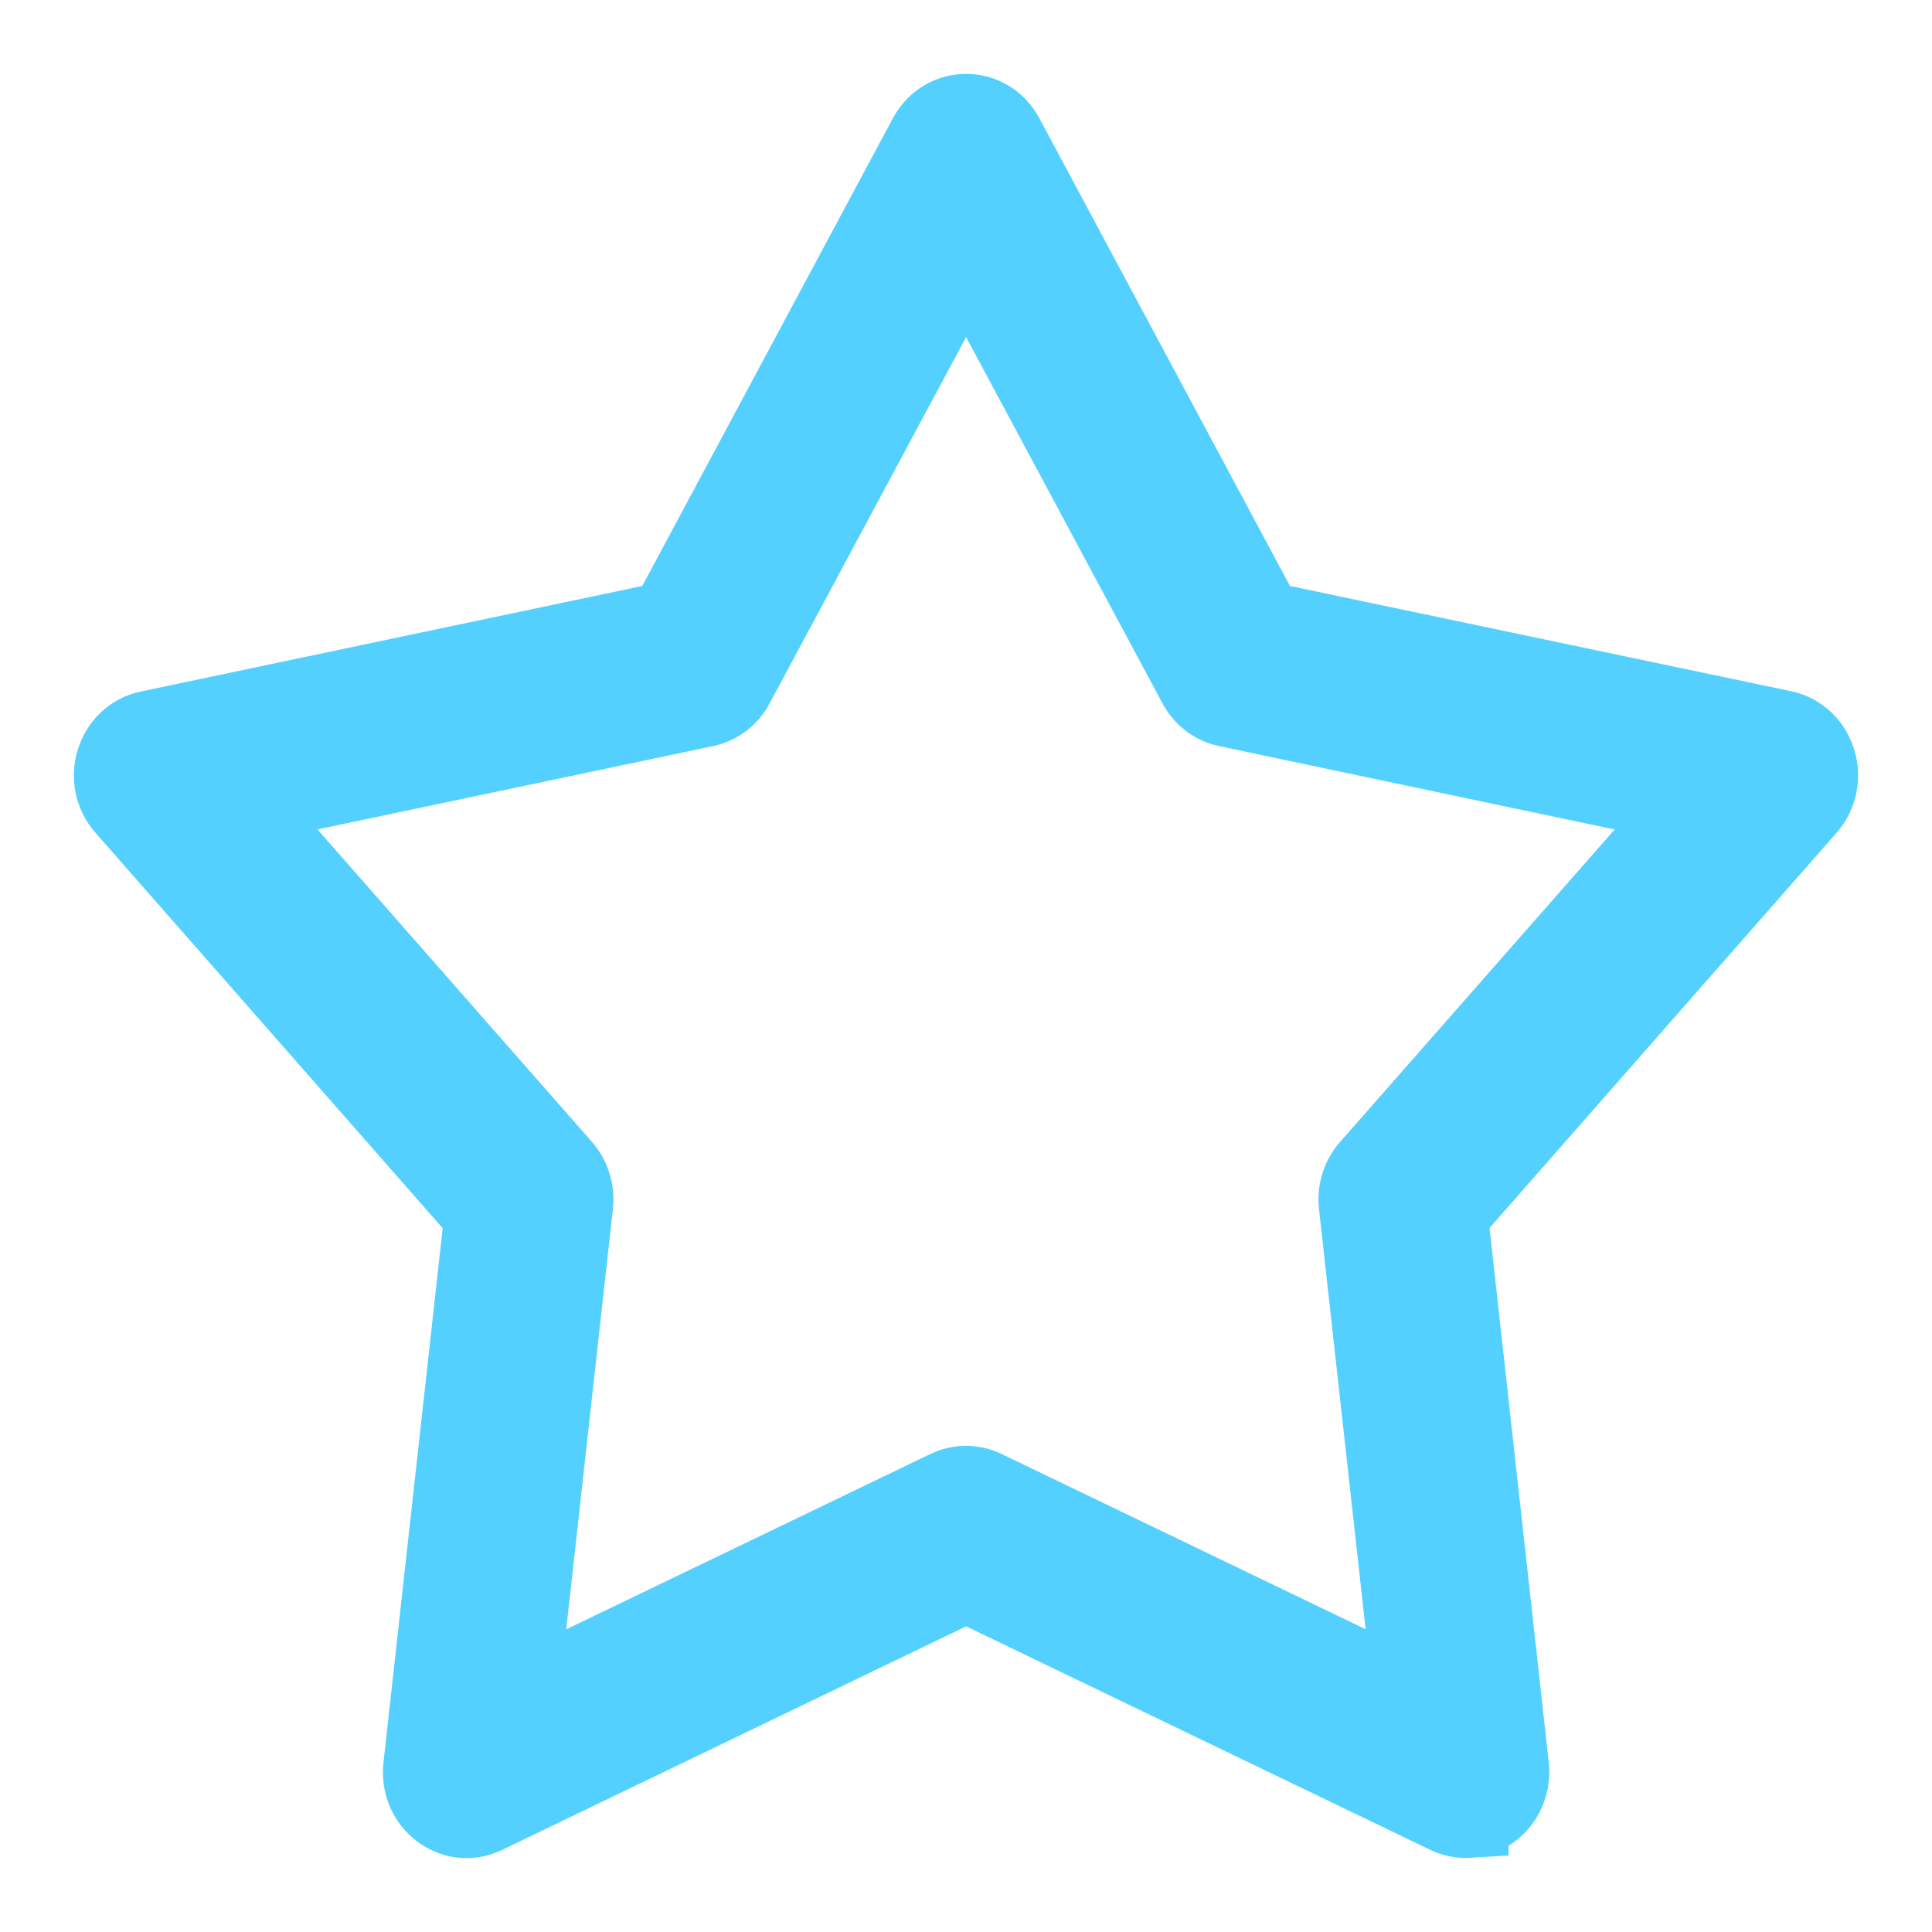 <?xml version="1.0" encoding="UTF-8"?>
<svg width="17px" height="17px" viewBox="0 0 17 17" version="1.1" xmlns="http://www.w3.org/2000/svg" xmlns:xlink="http://www.w3.org/1999/xlink">
    <!-- Generator: Sketch 50.2 (55047) - http://www.bohemiancoding.com/sketch -->
    <title>Contract Signed@2x</title>
    <desc>Created with Sketch.</desc>
    <defs></defs>
    <g id="Page-1" stroke="none" stroke-width="1" fill="none" fill-rule="evenodd">
        <g id="Provider-chosen-hover-Copy" transform="translate(-839, -327)" fill="#54D0FF" stroke="#54D0FF" stroke-width="0.7">
            <path d="M851.924,342.997 L851.924,342.997 C852.143,342.981 852.305,342.776 852.28,342.547 L851.742,337.69 L854.897,334.097 C855.101,333.865 854.985,333.488 854.69,333.425 L850.119,332.465 L847.836,328.204 C847.688,327.932 847.315,327.932 847.166,328.204 L844.883,332.465 L840.312,333.427 C840.015,333.488 839.897,333.867 840.105,334.099 L843.26,337.692 L842.722,342.549 C842.688,342.862 842.993,343.093 843.265,342.963 L847.501,340.922 L851.737,342.962 C851.795,342.99 851.86,343.002 851.924,342.998 L851.924,342.997 Z M851.435,341.926 L847.661,340.109 C847.559,340.06 847.441,340.06 847.339,340.109 L843.565,341.926 L844.045,337.6 C844.058,337.483 844.022,337.366 843.946,337.279 L841.135,334.079 L845.205,333.222 C845.315,333.198 845.41,333.126 845.464,333.023 L847.501,329.226 L849.537,333.023 C849.592,333.126 849.686,333.198 849.796,333.222 L853.866,334.08 L851.053,337.281 C850.977,337.367 850.941,337.484 850.954,337.601 L851.434,341.927 L851.435,341.926 Z" id="Contract-Signed"></path>
        </g>
    </g>
</svg>